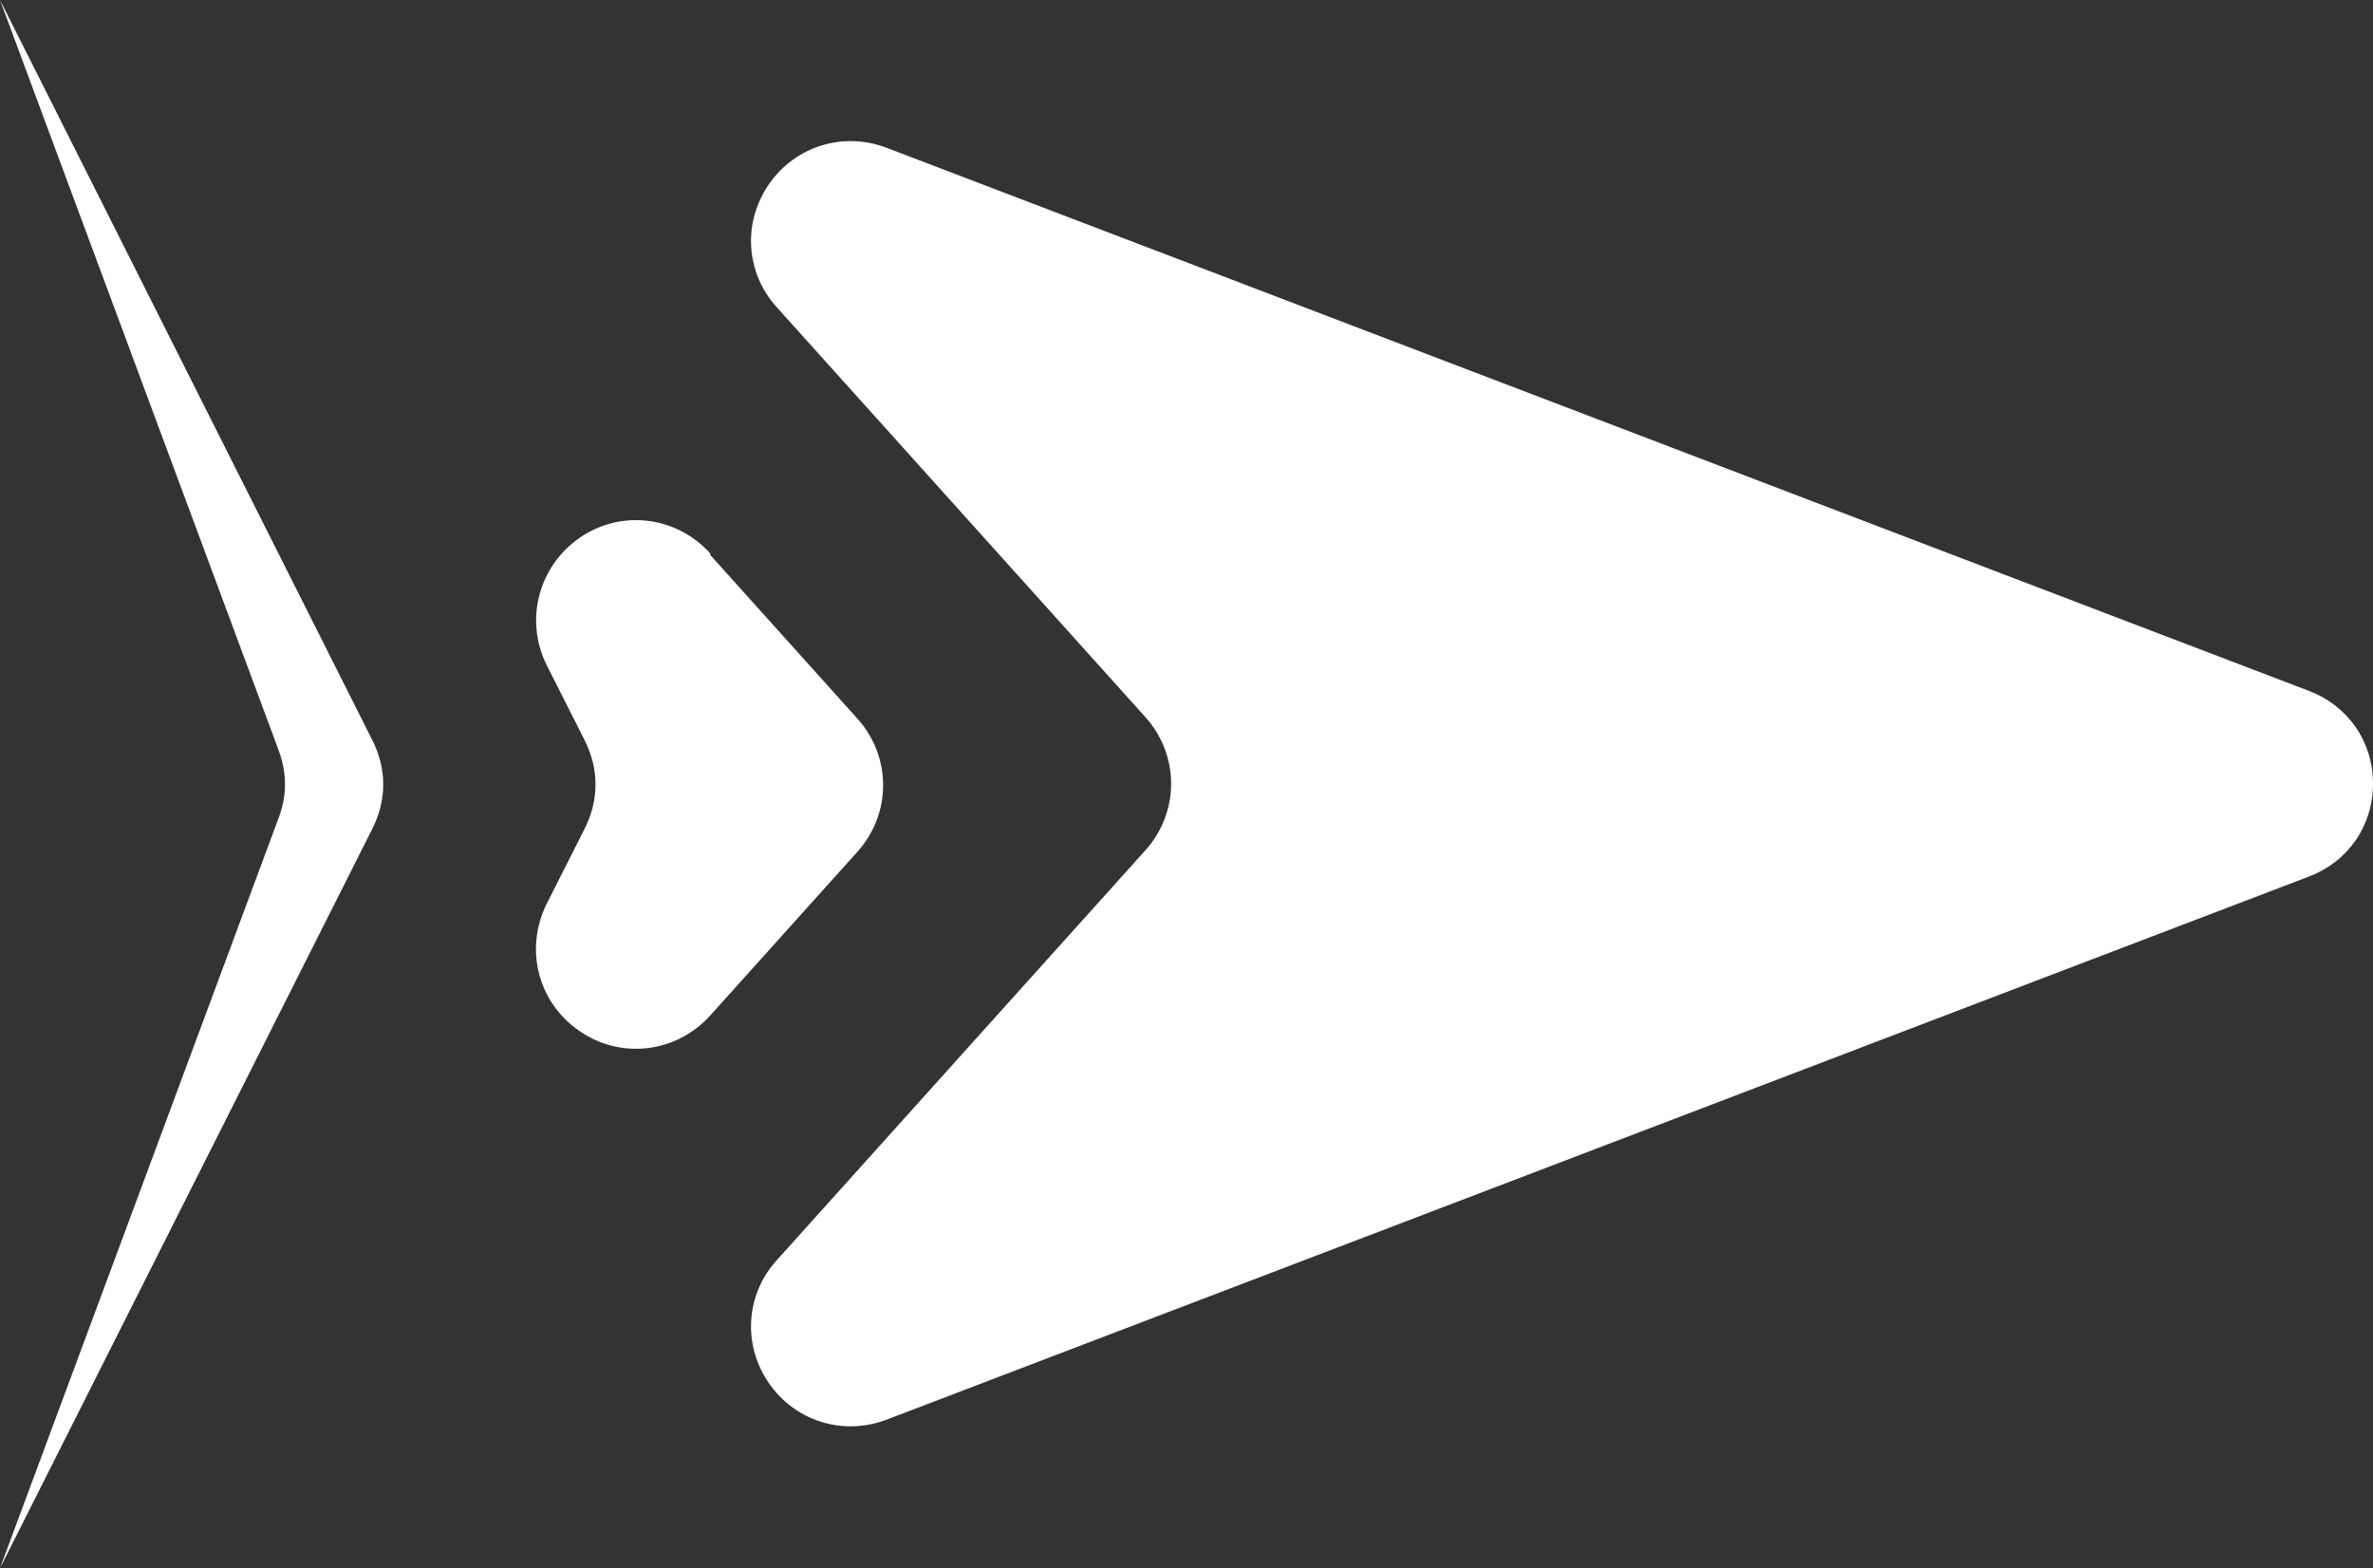 <?xml version="1.0" encoding="UTF-8"?>
<svg id="Layer_2" data-name="Layer 2" xmlns="http://www.w3.org/2000/svg" viewBox="0 0 31.64 20.91">
  <rect x="0" y="0" width="31.64" height="20.91" fill="#333333" stroke="none"/>
  <defs>
    <style>
      .cls-1 {
        fill: #fff;
        fill-rule: evenodd;
      }
    </style>
  </defs>
  <g id="Layer_1-2" data-name="Layer 1">
    <path class="cls-1" d="M11.82,1.97l18.96,7.24c.53.2.86.68.86,1.24s-.33,1.04-.86,1.24l-18.96,7.24c-.58.22-1.22.02-1.57-.49-.35-.51-.31-1.18.11-1.64l4.91-5.46c.46-.51.46-1.27,0-1.78l-4.91-5.46c-.42-.46-.46-1.13-.11-1.64.35-.51.99-.71,1.57-.49h0ZM0,0l4.96,9.86c.2.39.2.81,0,1.2L0,20.91l3.71-9.99c.12-.31.12-.61,0-.93L0,0h0ZM9.47,7.38c-.45-.5-1.19-.59-1.74-.21-.55.38-.74,1.1-.44,1.7l.5.99c.2.39.2.81,0,1.2l-.5.99c-.3.6-.12,1.32.44,1.7.55.38,1.29.29,1.74-.21l1.96-2.18c.46-.51.46-1.27,0-1.78l-1.96-2.18Z"/>
  </g>
</svg>